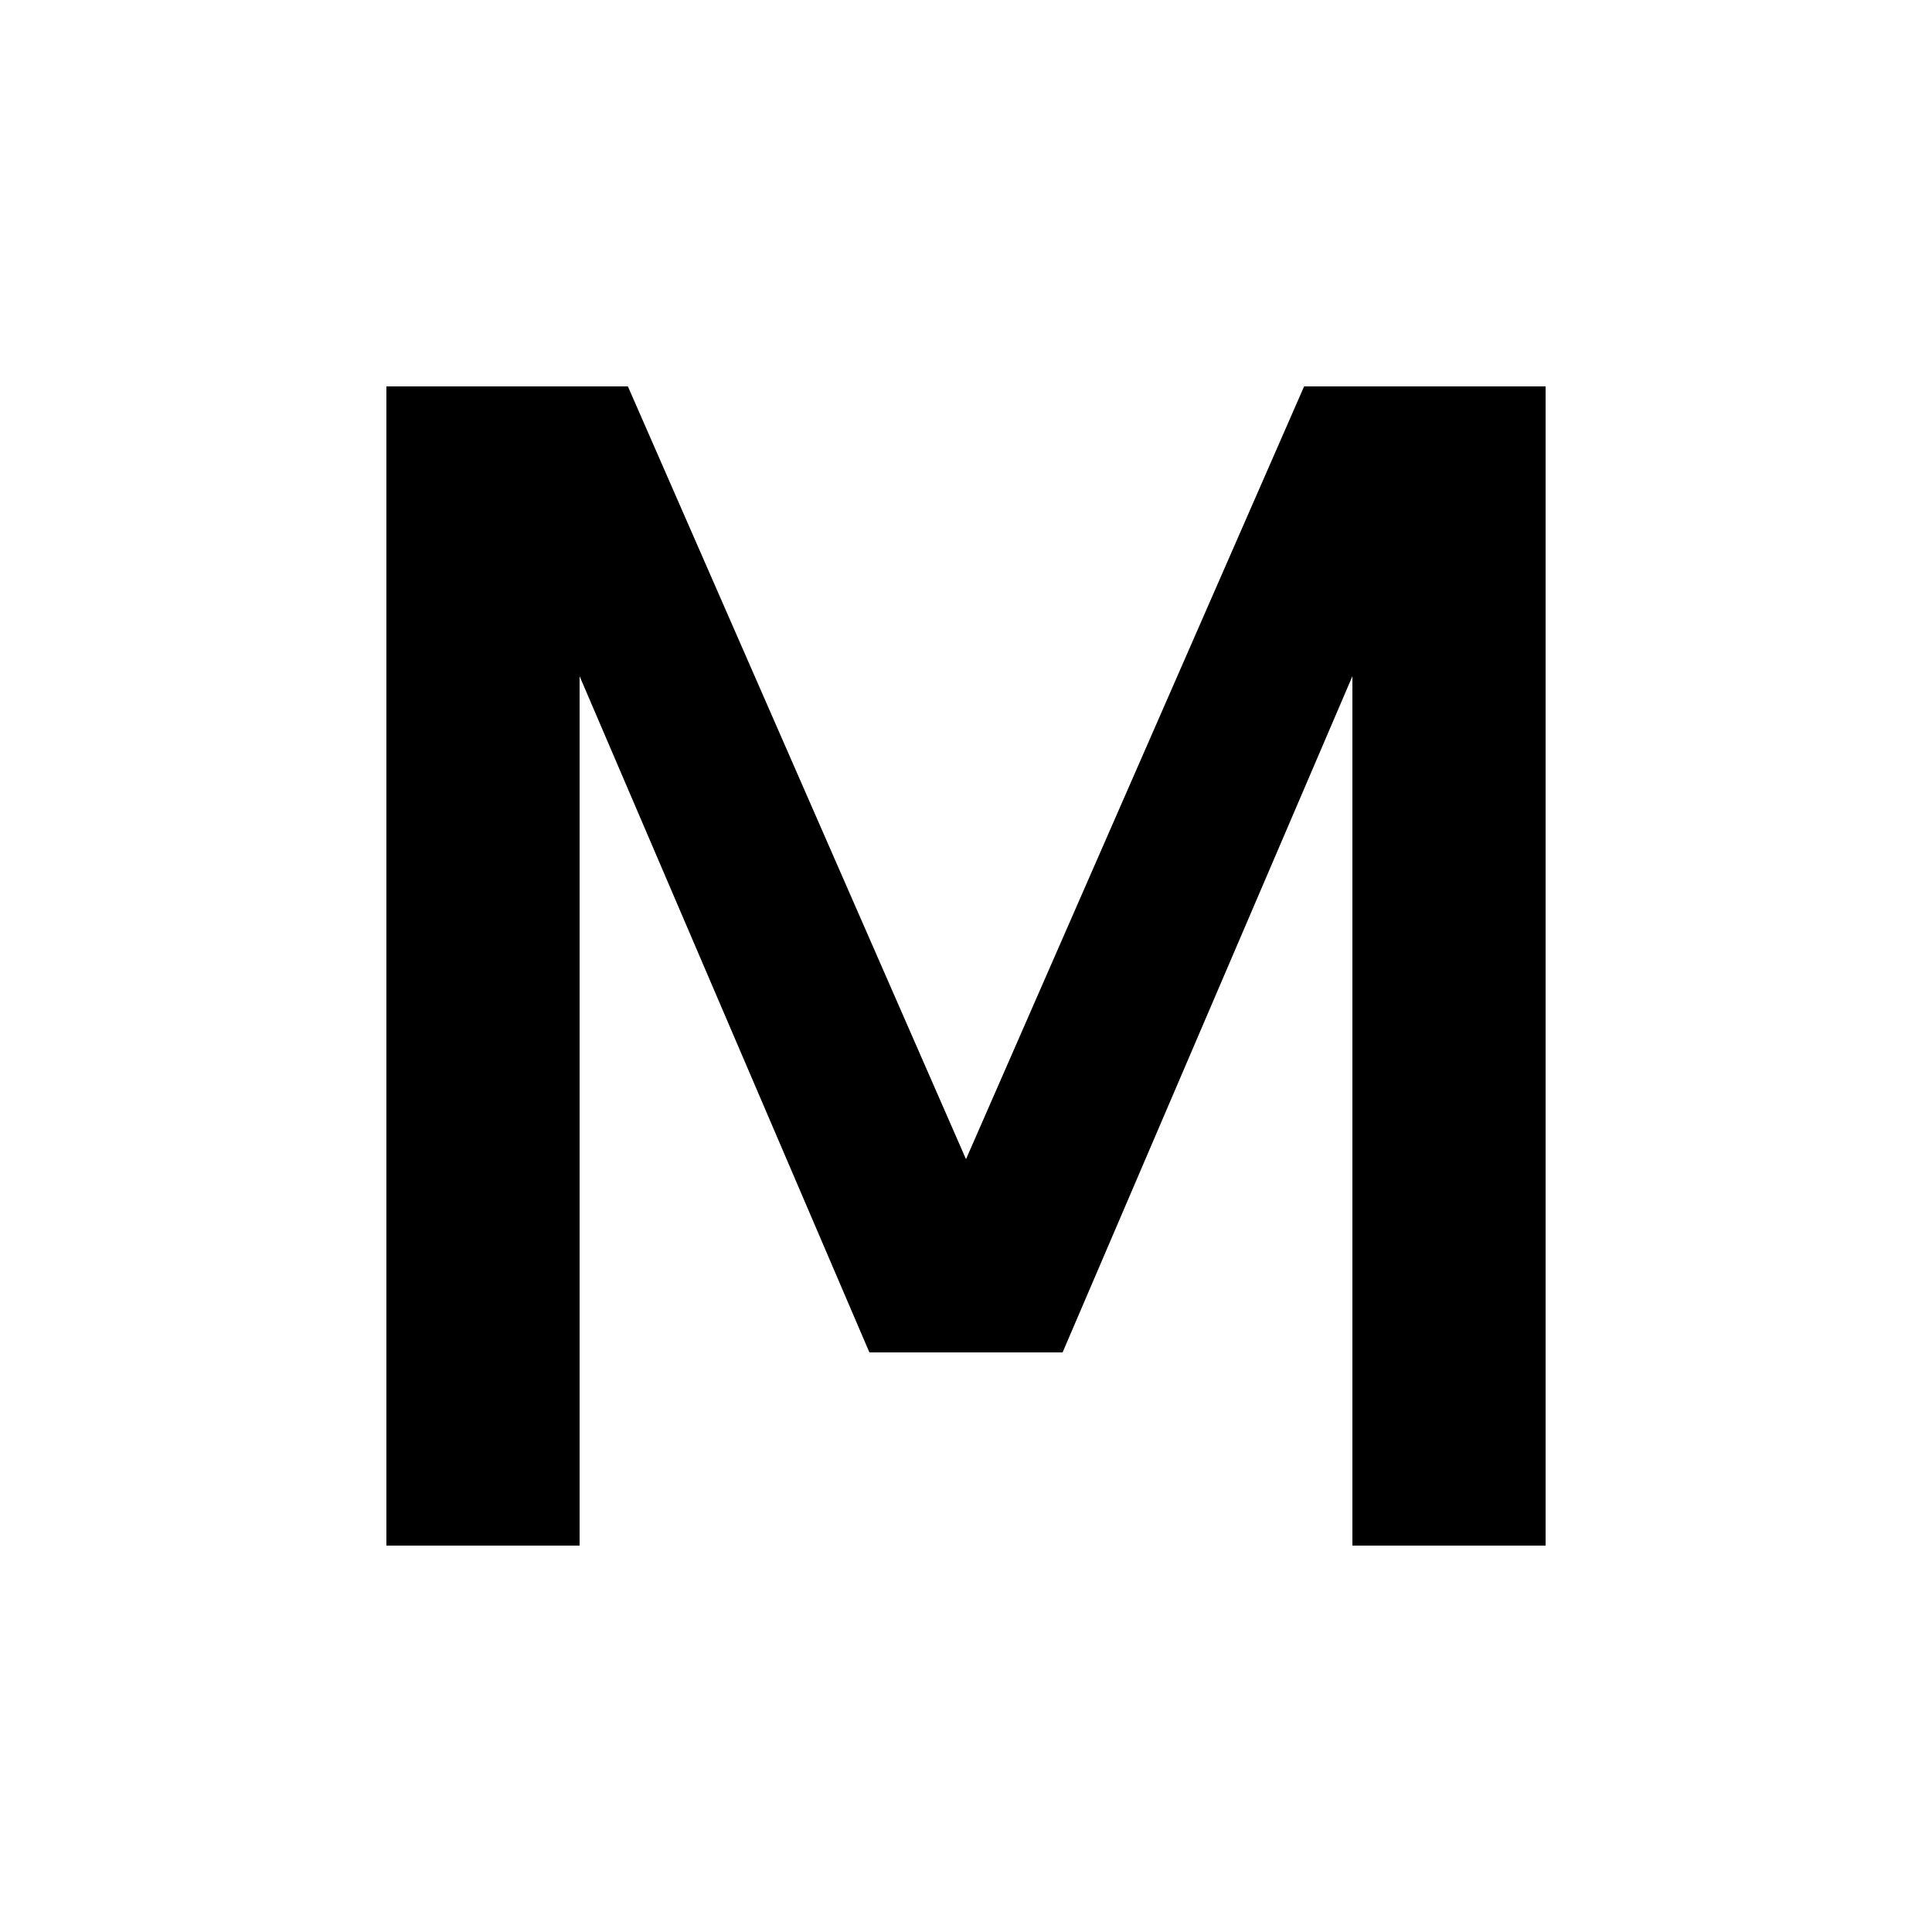 <svg xmlns="http://www.w3.org/2000/svg" viewBox="0 0 200 200">
  <!-- Letter M - Times New Roman Style -->
  <path 
    d="
      M 40 160
      L 40 40
      L 65 40
      L 100 120
      L 135 40
      L 160 40
      L 160 160
      L 140 160
      L 140 70
      L 110 140
      L 90 140
      L 60 70
      L 60 160
      Z
    "
    fill="#000000"
    stroke="none"
  />
</svg>